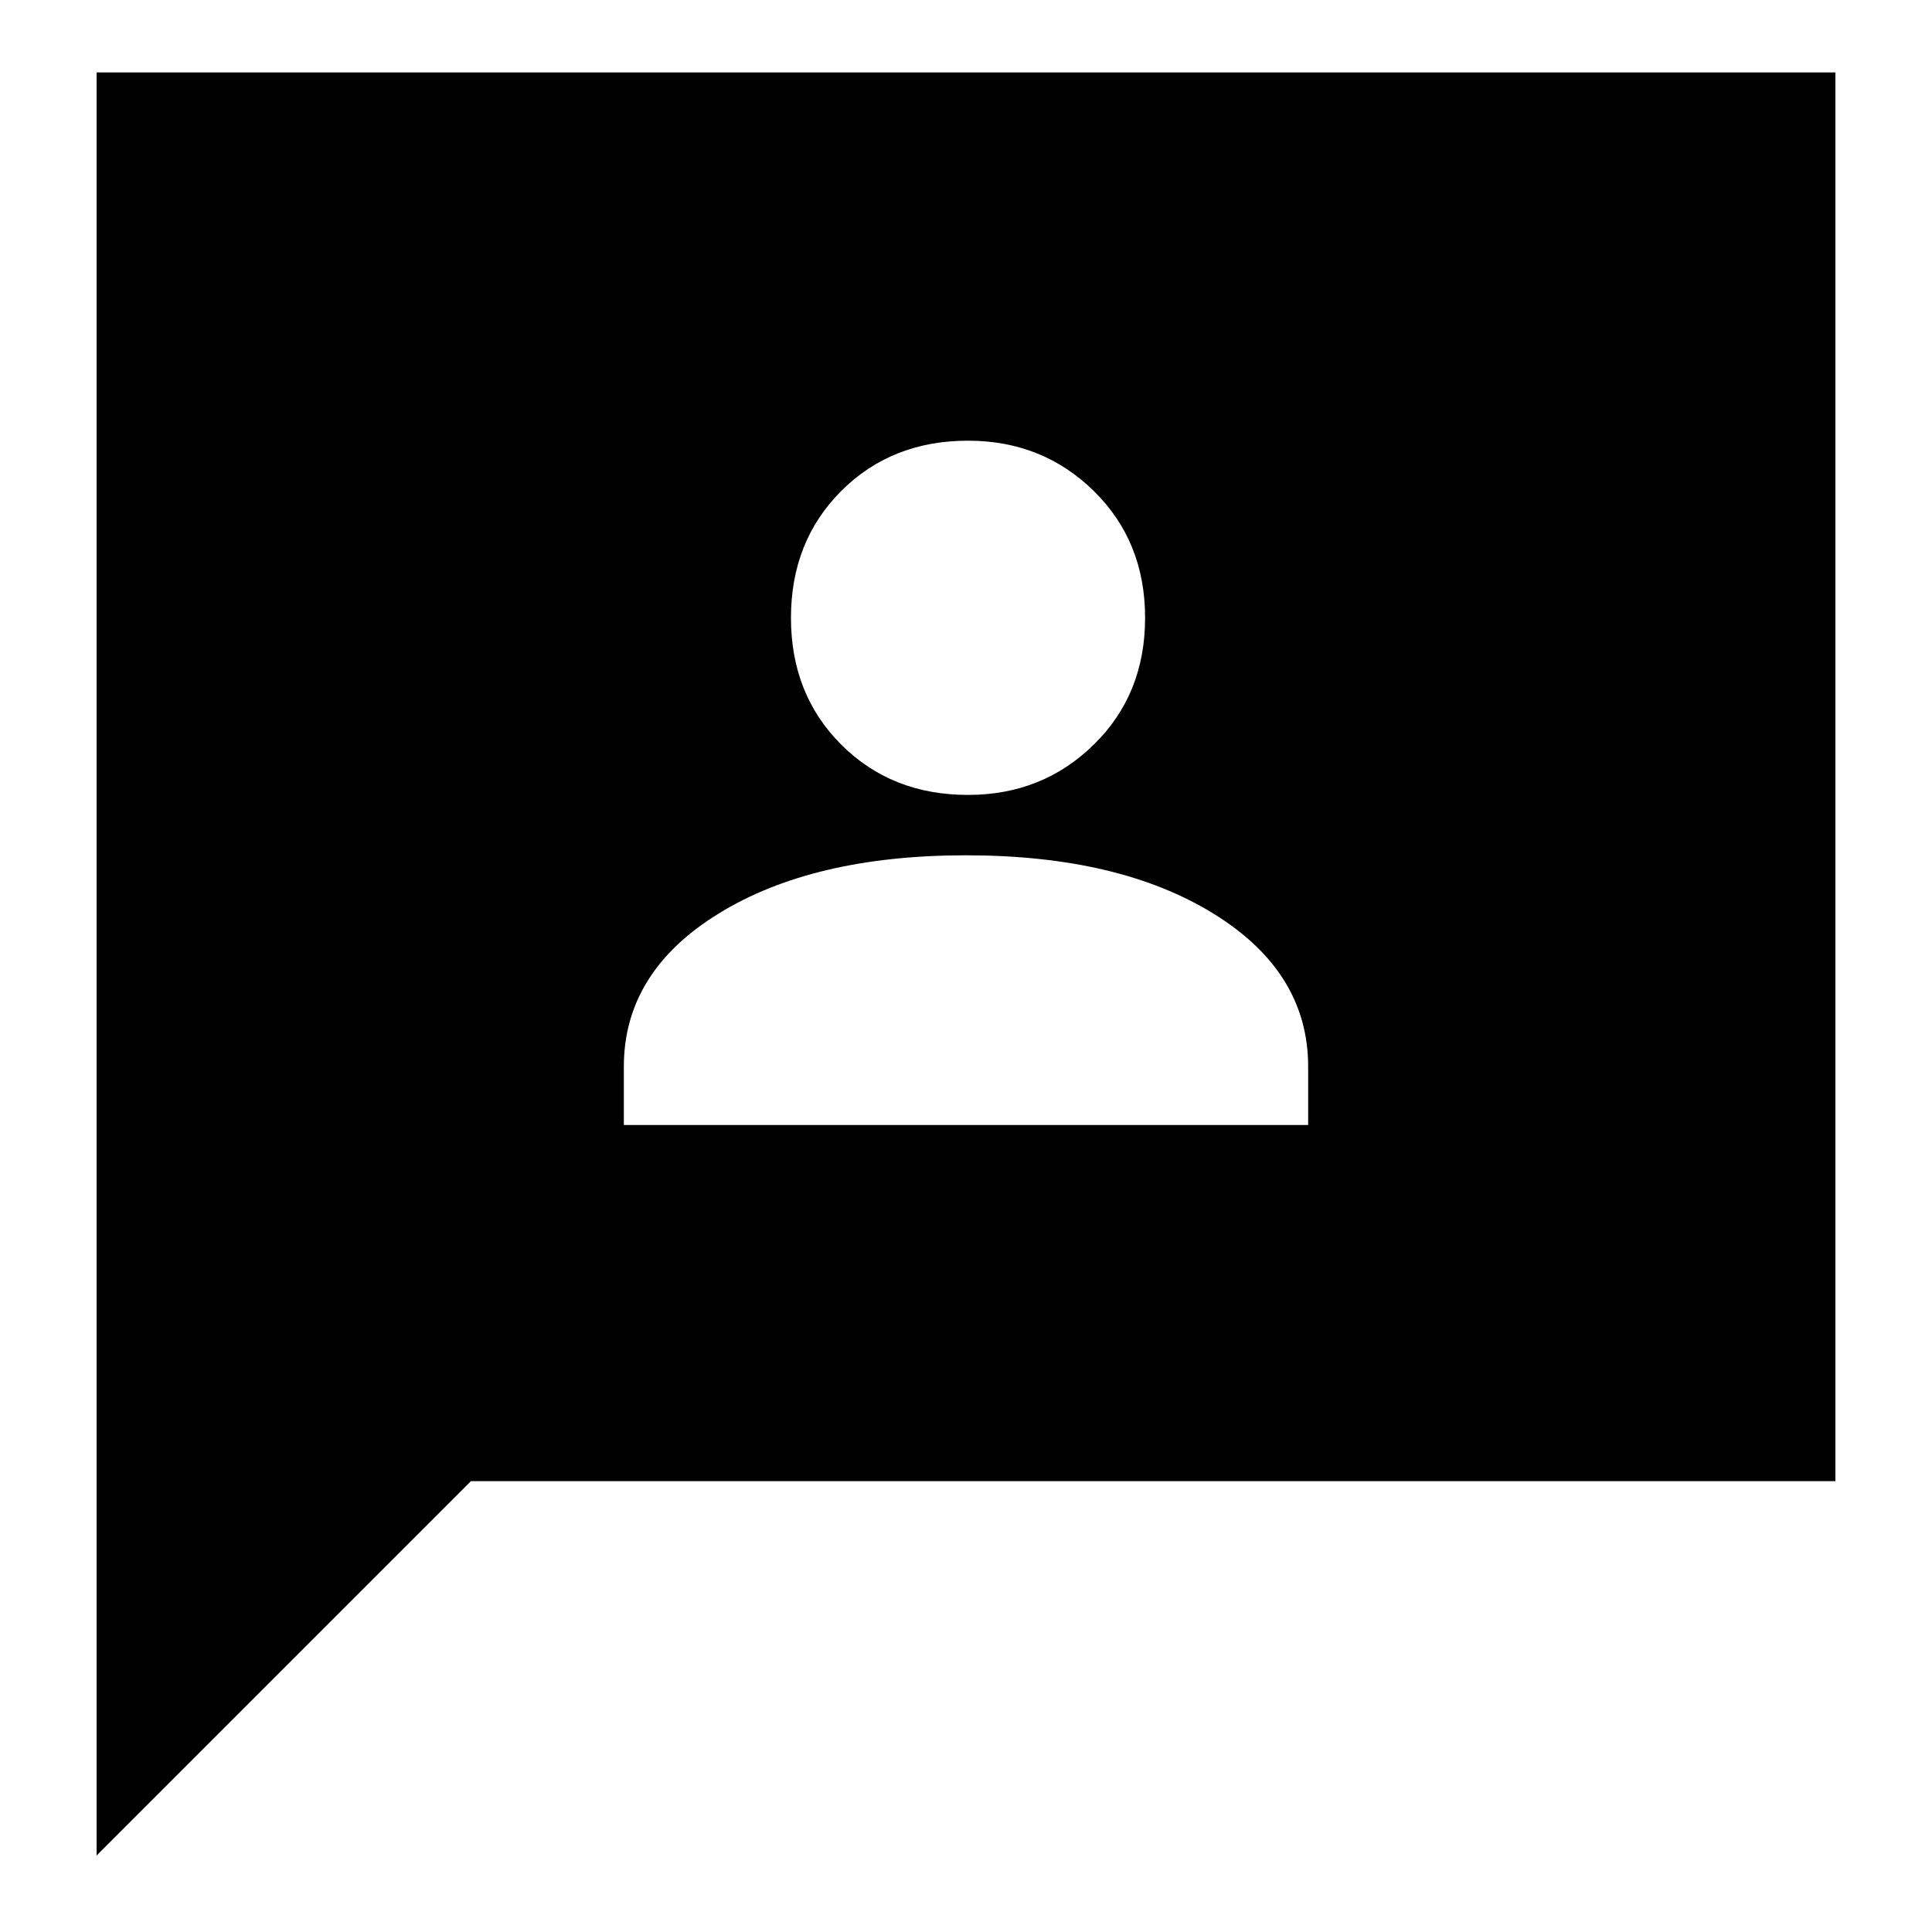 <svg xmlns="http://www.w3.org/2000/svg" height="20" width="20"><path d="M6.458 11.646h7.084v-.604q0-.98-.98-1.584-.979-.604-2.562-.604-1.583 0-2.562.604-.98.604-.98 1.584Zm3.563-3.417q.771 0 1.302-.521.531-.52.531-1.312t-.531-1.313q-.531-.521-1.302-.521-.792 0-1.313.521-.52.521-.52 1.313 0 .792.52 1.312.521.521 1.313.521ZM1 19.208V.75h18v14.583H4.875Z"/></svg>